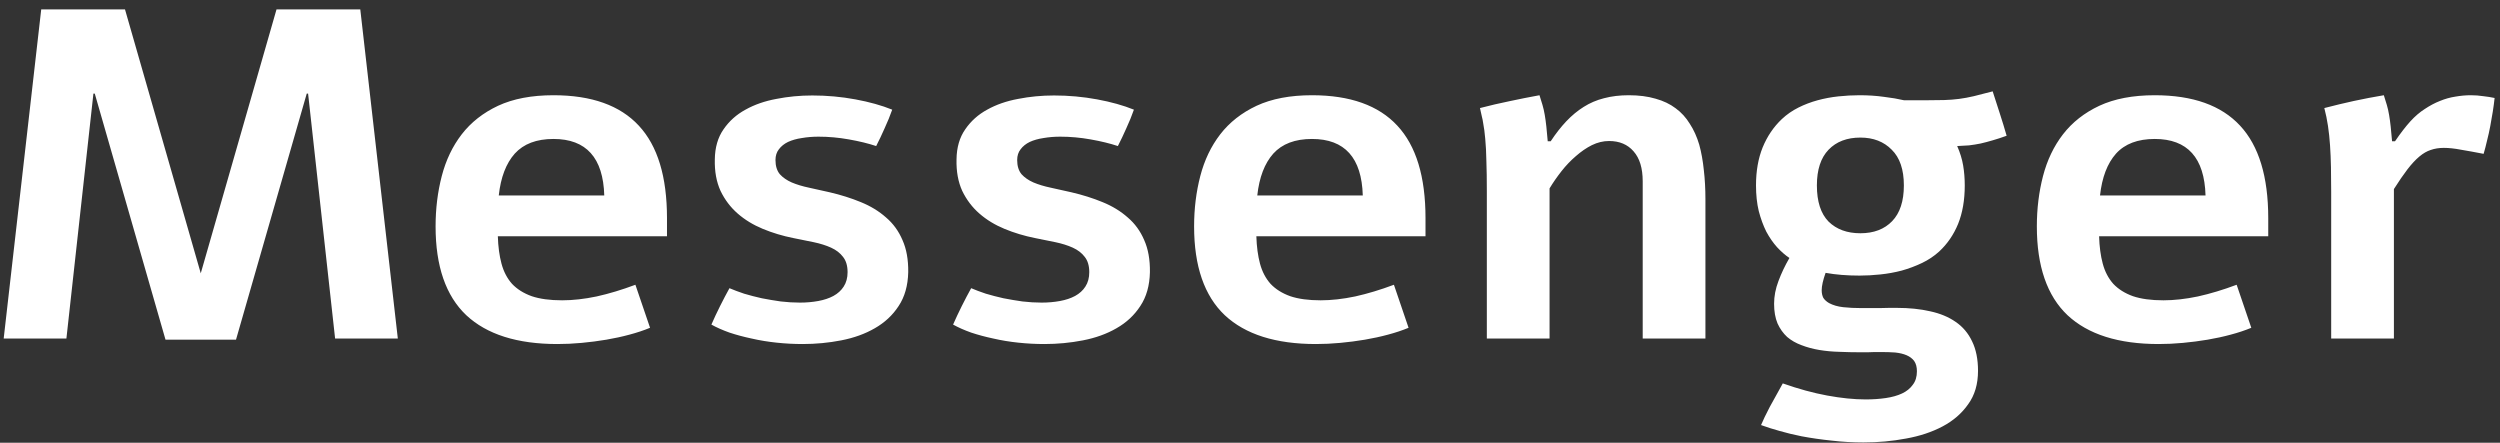<svg width="192" height="34" viewBox="0 0 192 34" fill="none" xmlns="http://www.w3.org/2000/svg">
<rect x="0" y="0" width="192" height="34" fill="#333333" stroke="none"/>
<path d="M27.67 0.723L30.553 26H25.736L23.662 7.191H23.557L18.125 26.088H12.711L7.279 7.191H7.174L5.1 26H0.283L3.166 0.723H9.6L15.418 20.99L21.236 0.723H27.67ZM49.924 25.174C49.443 25.373 48.916 25.549 48.342 25.701C47.779 25.854 47.188 25.982 46.566 26.088C45.945 26.193 45.312 26.275 44.668 26.334C44.035 26.393 43.414 26.422 42.805 26.422C39.723 26.422 37.391 25.684 35.809 24.207C34.238 22.719 33.453 20.445 33.453 17.387C33.453 16.027 33.611 14.738 33.928 13.52C34.244 12.301 34.754 11.234 35.457 10.32C36.172 9.395 37.103 8.662 38.252 8.123C39.412 7.584 40.83 7.314 42.506 7.314C45.435 7.314 47.621 8.094 49.062 9.652C50.504 11.199 51.225 13.566 51.225 16.754V18.143H38.234C38.258 18.939 38.352 19.643 38.516 20.252C38.68 20.861 38.949 21.377 39.324 21.799C39.711 22.209 40.215 22.525 40.836 22.748C41.457 22.959 42.236 23.064 43.174 23.064C43.994 23.064 44.879 22.965 45.828 22.766C46.777 22.555 47.768 22.256 48.799 21.869L49.924 25.174ZM46.408 15.014C46.326 12.119 45.025 10.672 42.506 10.672C41.205 10.672 40.215 11.047 39.535 11.797C38.867 12.547 38.457 13.619 38.305 15.014H46.408ZM62.387 7.332C63.512 7.332 64.613 7.432 65.691 7.631C66.769 7.83 67.713 8.094 68.522 8.422C68.357 8.891 68.164 9.365 67.941 9.846C67.731 10.326 67.514 10.783 67.291 11.217C66.693 11.018 65.996 10.848 65.199 10.707C64.414 10.566 63.635 10.496 62.861 10.496C62.416 10.496 61.988 10.531 61.578 10.602C61.18 10.66 60.828 10.76 60.523 10.9C60.23 11.041 59.996 11.229 59.82 11.463C59.645 11.685 59.557 11.961 59.557 12.289C59.557 12.746 59.668 13.109 59.891 13.379C60.125 13.637 60.43 13.848 60.805 14.012C61.191 14.176 61.637 14.31 62.141 14.416C62.645 14.521 63.172 14.639 63.723 14.768C64.578 14.967 65.375 15.219 66.113 15.523C66.863 15.828 67.508 16.221 68.047 16.701C68.598 17.17 69.019 17.75 69.312 18.441C69.617 19.121 69.764 19.941 69.752 20.902C69.728 21.934 69.482 22.801 69.014 23.504C68.557 24.207 67.947 24.775 67.186 25.209C66.436 25.643 65.574 25.953 64.602 26.141C63.641 26.328 62.656 26.422 61.648 26.422C60.98 26.422 60.312 26.387 59.645 26.316C58.977 26.246 58.338 26.141 57.728 26C57.119 25.871 56.551 25.719 56.023 25.543C55.496 25.355 55.033 25.15 54.635 24.928C54.834 24.471 55.057 23.996 55.303 23.504C55.549 23.012 55.789 22.555 56.023 22.133C56.352 22.273 56.727 22.414 57.148 22.555C57.582 22.684 58.033 22.801 58.502 22.906C58.982 23 59.469 23.082 59.961 23.152C60.465 23.211 60.957 23.24 61.438 23.24C61.93 23.24 62.398 23.199 62.844 23.117C63.289 23.035 63.676 22.906 64.004 22.73C64.344 22.543 64.607 22.303 64.795 22.01C64.994 21.705 65.094 21.336 65.094 20.902C65.094 20.41 64.977 20.018 64.742 19.725C64.519 19.432 64.215 19.197 63.828 19.021C63.441 18.846 62.996 18.705 62.492 18.6C61.988 18.494 61.467 18.389 60.928 18.283C60.107 18.119 59.328 17.885 58.59 17.58C57.852 17.275 57.207 16.883 56.656 16.402C56.105 15.922 55.666 15.342 55.338 14.662C55.022 13.971 54.875 13.162 54.898 12.236C54.91 11.322 55.133 10.555 55.566 9.934C56 9.301 56.562 8.797 57.254 8.422C57.945 8.035 58.736 7.76 59.627 7.596C60.518 7.42 61.438 7.332 62.387 7.332ZM80.949 7.332C82.074 7.332 83.176 7.432 84.254 7.631C85.332 7.83 86.275 8.094 87.084 8.422C86.92 8.891 86.727 9.365 86.504 9.846C86.293 10.326 86.076 10.783 85.853 11.217C85.256 11.018 84.559 10.848 83.762 10.707C82.977 10.566 82.197 10.496 81.424 10.496C80.978 10.496 80.551 10.531 80.141 10.602C79.742 10.66 79.391 10.76 79.086 10.9C78.793 11.041 78.559 11.229 78.383 11.463C78.207 11.685 78.119 11.961 78.119 12.289C78.119 12.746 78.231 13.109 78.453 13.379C78.688 13.637 78.992 13.848 79.367 14.012C79.754 14.176 80.199 14.31 80.703 14.416C81.207 14.521 81.734 14.639 82.285 14.768C83.141 14.967 83.938 15.219 84.676 15.523C85.426 15.828 86.07 16.221 86.609 16.701C87.16 17.17 87.582 17.75 87.875 18.441C88.18 19.121 88.326 19.941 88.314 20.902C88.291 21.934 88.045 22.801 87.576 23.504C87.119 24.207 86.51 24.775 85.748 25.209C84.998 25.643 84.137 25.953 83.164 26.141C82.203 26.328 81.219 26.422 80.211 26.422C79.543 26.422 78.875 26.387 78.207 26.316C77.539 26.246 76.9 26.141 76.291 26C75.682 25.871 75.113 25.719 74.586 25.543C74.059 25.355 73.596 25.15 73.197 24.928C73.397 24.471 73.619 23.996 73.865 23.504C74.111 23.012 74.352 22.555 74.586 22.133C74.914 22.273 75.289 22.414 75.711 22.555C76.144 22.684 76.596 22.801 77.064 22.906C77.545 23 78.031 23.082 78.523 23.152C79.027 23.211 79.519 23.24 80 23.24C80.492 23.24 80.961 23.199 81.406 23.117C81.852 23.035 82.238 22.906 82.566 22.73C82.906 22.543 83.17 22.303 83.357 22.01C83.557 21.705 83.656 21.336 83.656 20.902C83.656 20.41 83.539 20.018 83.305 19.725C83.082 19.432 82.777 19.197 82.391 19.021C82.004 18.846 81.559 18.705 81.055 18.6C80.551 18.494 80.029 18.389 79.49 18.283C78.67 18.119 77.891 17.885 77.152 17.58C76.414 17.275 75.769 16.883 75.219 16.402C74.668 15.922 74.228 15.342 73.9 14.662C73.584 13.971 73.438 13.162 73.461 12.236C73.473 11.322 73.695 10.555 74.129 9.934C74.562 9.301 75.125 8.797 75.816 8.422C76.508 8.035 77.299 7.76 78.189 7.596C79.08 7.42 80 7.332 80.949 7.332ZM108.178 25.174C107.697 25.373 107.17 25.549 106.596 25.701C106.033 25.854 105.441 25.982 104.82 26.088C104.199 26.193 103.566 26.275 102.922 26.334C102.289 26.393 101.668 26.422 101.059 26.422C97.977 26.422 95.644 25.684 94.062 24.207C92.492 22.719 91.707 20.445 91.707 17.387C91.707 16.027 91.865 14.738 92.182 13.52C92.498 12.301 93.008 11.234 93.711 10.32C94.426 9.395 95.357 8.662 96.506 8.123C97.666 7.584 99.084 7.314 100.76 7.314C103.689 7.314 105.875 8.094 107.316 9.652C108.758 11.199 109.479 13.566 109.479 16.754V18.143H96.488C96.512 18.939 96.606 19.643 96.769 20.252C96.934 20.861 97.203 21.377 97.578 21.799C97.965 22.209 98.469 22.525 99.09 22.748C99.711 22.959 100.49 23.064 101.428 23.064C102.248 23.064 103.133 22.965 104.082 22.766C105.031 22.555 106.021 22.256 107.053 21.869L108.178 25.174ZM104.662 15.014C104.58 12.119 103.279 10.672 100.76 10.672C99.459 10.672 98.469 11.047 97.789 11.797C97.121 12.547 96.711 13.619 96.559 15.014H104.662ZM119.094 10.848C119.48 10.262 119.879 9.752 120.289 9.318C120.711 8.873 121.156 8.504 121.625 8.211C122.105 7.906 122.627 7.684 123.189 7.543C123.764 7.391 124.396 7.314 125.088 7.314C125.861 7.314 126.547 7.402 127.145 7.578C127.742 7.742 128.258 7.988 128.691 8.316C129.125 8.633 129.488 9.031 129.781 9.512C130.086 9.98 130.326 10.514 130.502 11.111C130.666 11.709 130.783 12.359 130.854 13.062C130.936 13.754 130.977 14.504 130.977 15.312V26H126.16V13.924C126.16 12.916 125.926 12.148 125.457 11.621C125 11.094 124.373 10.83 123.576 10.83C123.131 10.83 122.691 10.935 122.258 11.146C121.836 11.357 121.426 11.639 121.027 11.99C120.629 12.33 120.26 12.717 119.92 13.15C119.58 13.584 119.275 14.023 119.006 14.469V26H114.189V14.732C114.189 13.783 114.178 12.992 114.154 12.359C114.143 11.715 114.113 11.146 114.066 10.654C114.043 10.408 114.02 10.191 113.996 10.004C113.973 9.816 113.943 9.635 113.908 9.459C113.885 9.283 113.85 9.107 113.803 8.932C113.768 8.744 113.721 8.533 113.662 8.299C114.424 8.1 115.18 7.924 115.93 7.771C116.691 7.607 117.459 7.455 118.232 7.314C118.314 7.561 118.391 7.807 118.461 8.053C118.531 8.287 118.59 8.545 118.637 8.826C118.684 9.096 118.725 9.395 118.76 9.723C118.795 10.051 118.83 10.426 118.865 10.848H119.094ZM147.869 7.701C148.432 7.701 148.912 7.695 149.311 7.684C149.709 7.672 150.09 7.643 150.453 7.596C150.816 7.549 151.197 7.479 151.596 7.385C151.994 7.291 152.475 7.168 153.037 7.016C153.213 7.555 153.395 8.117 153.582 8.703C153.77 9.277 153.945 9.852 154.109 10.426C153.723 10.566 153.365 10.684 153.037 10.777C152.721 10.871 152.41 10.953 152.105 11.023C151.812 11.082 151.52 11.129 151.227 11.164C150.945 11.188 150.641 11.205 150.312 11.217C150.535 11.721 150.688 12.219 150.77 12.711C150.852 13.191 150.893 13.701 150.893 14.24C150.893 15.365 150.723 16.35 150.383 17.193C150.043 18.025 149.557 18.734 148.924 19.32C148.537 19.672 148.098 19.965 147.605 20.199C147.113 20.434 146.598 20.627 146.059 20.779C145.52 20.92 144.969 21.02 144.406 21.078C143.855 21.137 143.322 21.166 142.807 21.166C141.857 21.166 140.99 21.096 140.205 20.955C140.006 21.518 139.906 21.963 139.906 22.291C139.906 22.514 139.947 22.707 140.029 22.871C140.123 23.023 140.27 23.158 140.469 23.275C140.773 23.439 141.137 23.545 141.559 23.592C141.992 23.639 142.467 23.662 142.982 23.662C143.135 23.662 143.328 23.662 143.562 23.662C143.809 23.662 144.061 23.662 144.318 23.662C144.576 23.65 144.822 23.645 145.057 23.645C145.303 23.645 145.514 23.645 145.689 23.645C146.627 23.645 147.477 23.732 148.238 23.908C149 24.072 149.65 24.342 150.189 24.717C150.74 25.092 151.162 25.59 151.455 26.211C151.76 26.832 151.912 27.588 151.912 28.479C151.912 29.498 151.66 30.354 151.156 31.045C150.664 31.748 150.008 32.316 149.188 32.75C148.367 33.184 147.43 33.494 146.375 33.682C145.32 33.881 144.23 33.98 143.105 33.98C142.297 33.98 141.488 33.934 140.68 33.84C139.883 33.758 139.109 33.647 138.359 33.506C137.773 33.389 137.217 33.254 136.689 33.102C136.174 32.961 135.693 32.809 135.248 32.645C135.4 32.281 135.623 31.818 135.916 31.256C136.221 30.693 136.555 30.09 136.918 29.445C138.113 29.867 139.25 30.178 140.328 30.377C141.406 30.576 142.391 30.676 143.281 30.676C143.832 30.676 144.348 30.641 144.828 30.57C145.309 30.5 145.725 30.383 146.076 30.219C146.428 30.055 146.703 29.832 146.902 29.551C147.113 29.281 147.219 28.936 147.219 28.514C147.219 28.186 147.148 27.922 147.008 27.723C146.867 27.535 146.674 27.389 146.428 27.283C146.182 27.178 145.889 27.107 145.549 27.072C145.221 27.049 144.863 27.037 144.477 27.037C144.312 27.037 144.143 27.037 143.967 27.037C143.791 27.049 143.615 27.055 143.439 27.055H142.877C142.338 27.055 141.799 27.043 141.26 27.02C140.732 27.008 140.223 26.961 139.73 26.879C139.238 26.797 138.781 26.674 138.359 26.51C137.938 26.357 137.568 26.146 137.252 25.877C136.947 25.596 136.701 25.25 136.514 24.84C136.338 24.418 136.25 23.914 136.25 23.328C136.25 22.754 136.361 22.174 136.584 21.588C136.807 20.99 137.088 20.398 137.428 19.812C137.111 19.602 136.795 19.326 136.479 18.986C136.174 18.646 135.898 18.248 135.652 17.791C135.418 17.322 135.225 16.795 135.072 16.209C134.932 15.623 134.861 14.967 134.861 14.24C134.861 13.139 135.031 12.166 135.371 11.322C135.723 10.467 136.215 9.74 136.848 9.143C137.223 8.791 137.645 8.498 138.113 8.264C138.582 8.029 139.074 7.842 139.59 7.701C140.105 7.561 140.639 7.461 141.189 7.402C141.74 7.344 142.279 7.314 142.807 7.314C143.475 7.314 144.102 7.355 144.688 7.438C145.273 7.508 145.789 7.596 146.234 7.701H147.869ZM142.877 10.566C141.846 10.566 141.031 10.877 140.434 11.498C139.836 12.119 139.537 13.033 139.537 14.24C139.537 15.482 139.836 16.408 140.434 17.018C141.043 17.615 141.857 17.914 142.877 17.914C143.908 17.914 144.723 17.604 145.32 16.982C145.918 16.361 146.217 15.447 146.217 14.24C146.217 13.021 145.906 12.107 145.285 11.498C144.676 10.877 143.873 10.566 142.877 10.566ZM172.9 25.174C172.42 25.373 171.893 25.549 171.318 25.701C170.756 25.854 170.164 25.982 169.543 26.088C168.922 26.193 168.289 26.275 167.645 26.334C167.012 26.393 166.391 26.422 165.781 26.422C162.699 26.422 160.367 25.684 158.785 24.207C157.215 22.719 156.43 20.445 156.43 17.387C156.43 16.027 156.588 14.738 156.904 13.52C157.221 12.301 157.73 11.234 158.434 10.32C159.148 9.395 160.08 8.662 161.229 8.123C162.389 7.584 163.807 7.314 165.482 7.314C168.412 7.314 170.598 8.094 172.039 9.652C173.48 11.199 174.201 13.566 174.201 16.754V18.143H161.211C161.234 18.939 161.328 19.643 161.492 20.252C161.656 20.861 161.926 21.377 162.301 21.799C162.688 22.209 163.191 22.525 163.812 22.748C164.434 22.959 165.213 23.064 166.15 23.064C166.971 23.064 167.855 22.965 168.805 22.766C169.754 22.555 170.744 22.256 171.775 21.869L172.9 25.174ZM169.385 15.014C169.303 12.119 168.002 10.672 165.482 10.672C164.182 10.672 163.191 11.047 162.512 11.797C161.844 12.547 161.434 13.619 161.281 15.014H169.385ZM183.939 10.848C184.361 10.227 184.754 9.717 185.117 9.318C185.469 8.932 185.838 8.615 186.225 8.369C186.611 8.111 186.998 7.906 187.385 7.754C187.783 7.59 188.182 7.479 188.58 7.42C188.979 7.35 189.371 7.314 189.758 7.314C190.086 7.314 190.402 7.338 190.707 7.385C191.023 7.42 191.316 7.467 191.586 7.525C191.551 7.854 191.504 8.205 191.445 8.58C191.387 8.943 191.322 9.312 191.252 9.688C191.182 10.062 191.1 10.432 191.006 10.795C190.924 11.158 190.836 11.498 190.742 11.815C190.074 11.685 189.494 11.58 189.002 11.498C188.51 11.404 188.07 11.357 187.684 11.357C187.32 11.357 186.986 11.41 186.682 11.516C186.389 11.609 186.096 11.779 185.803 12.025C185.51 12.271 185.205 12.6 184.889 13.01C184.584 13.408 184.238 13.912 183.852 14.521V26H179.035V14.732C179.035 14.053 179.029 13.42 179.018 12.834C179.006 12.236 178.982 11.68 178.947 11.164C178.912 10.637 178.859 10.139 178.789 9.67C178.719 9.201 178.625 8.744 178.508 8.299C179.27 8.1 180.025 7.918 180.775 7.754C181.537 7.59 182.305 7.443 183.078 7.314C183.16 7.561 183.236 7.807 183.307 8.053C183.377 8.287 183.436 8.545 183.482 8.826C183.529 9.096 183.57 9.395 183.605 9.723C183.641 10.051 183.676 10.426 183.711 10.848H183.939Z" fill="white"/>
</svg>
